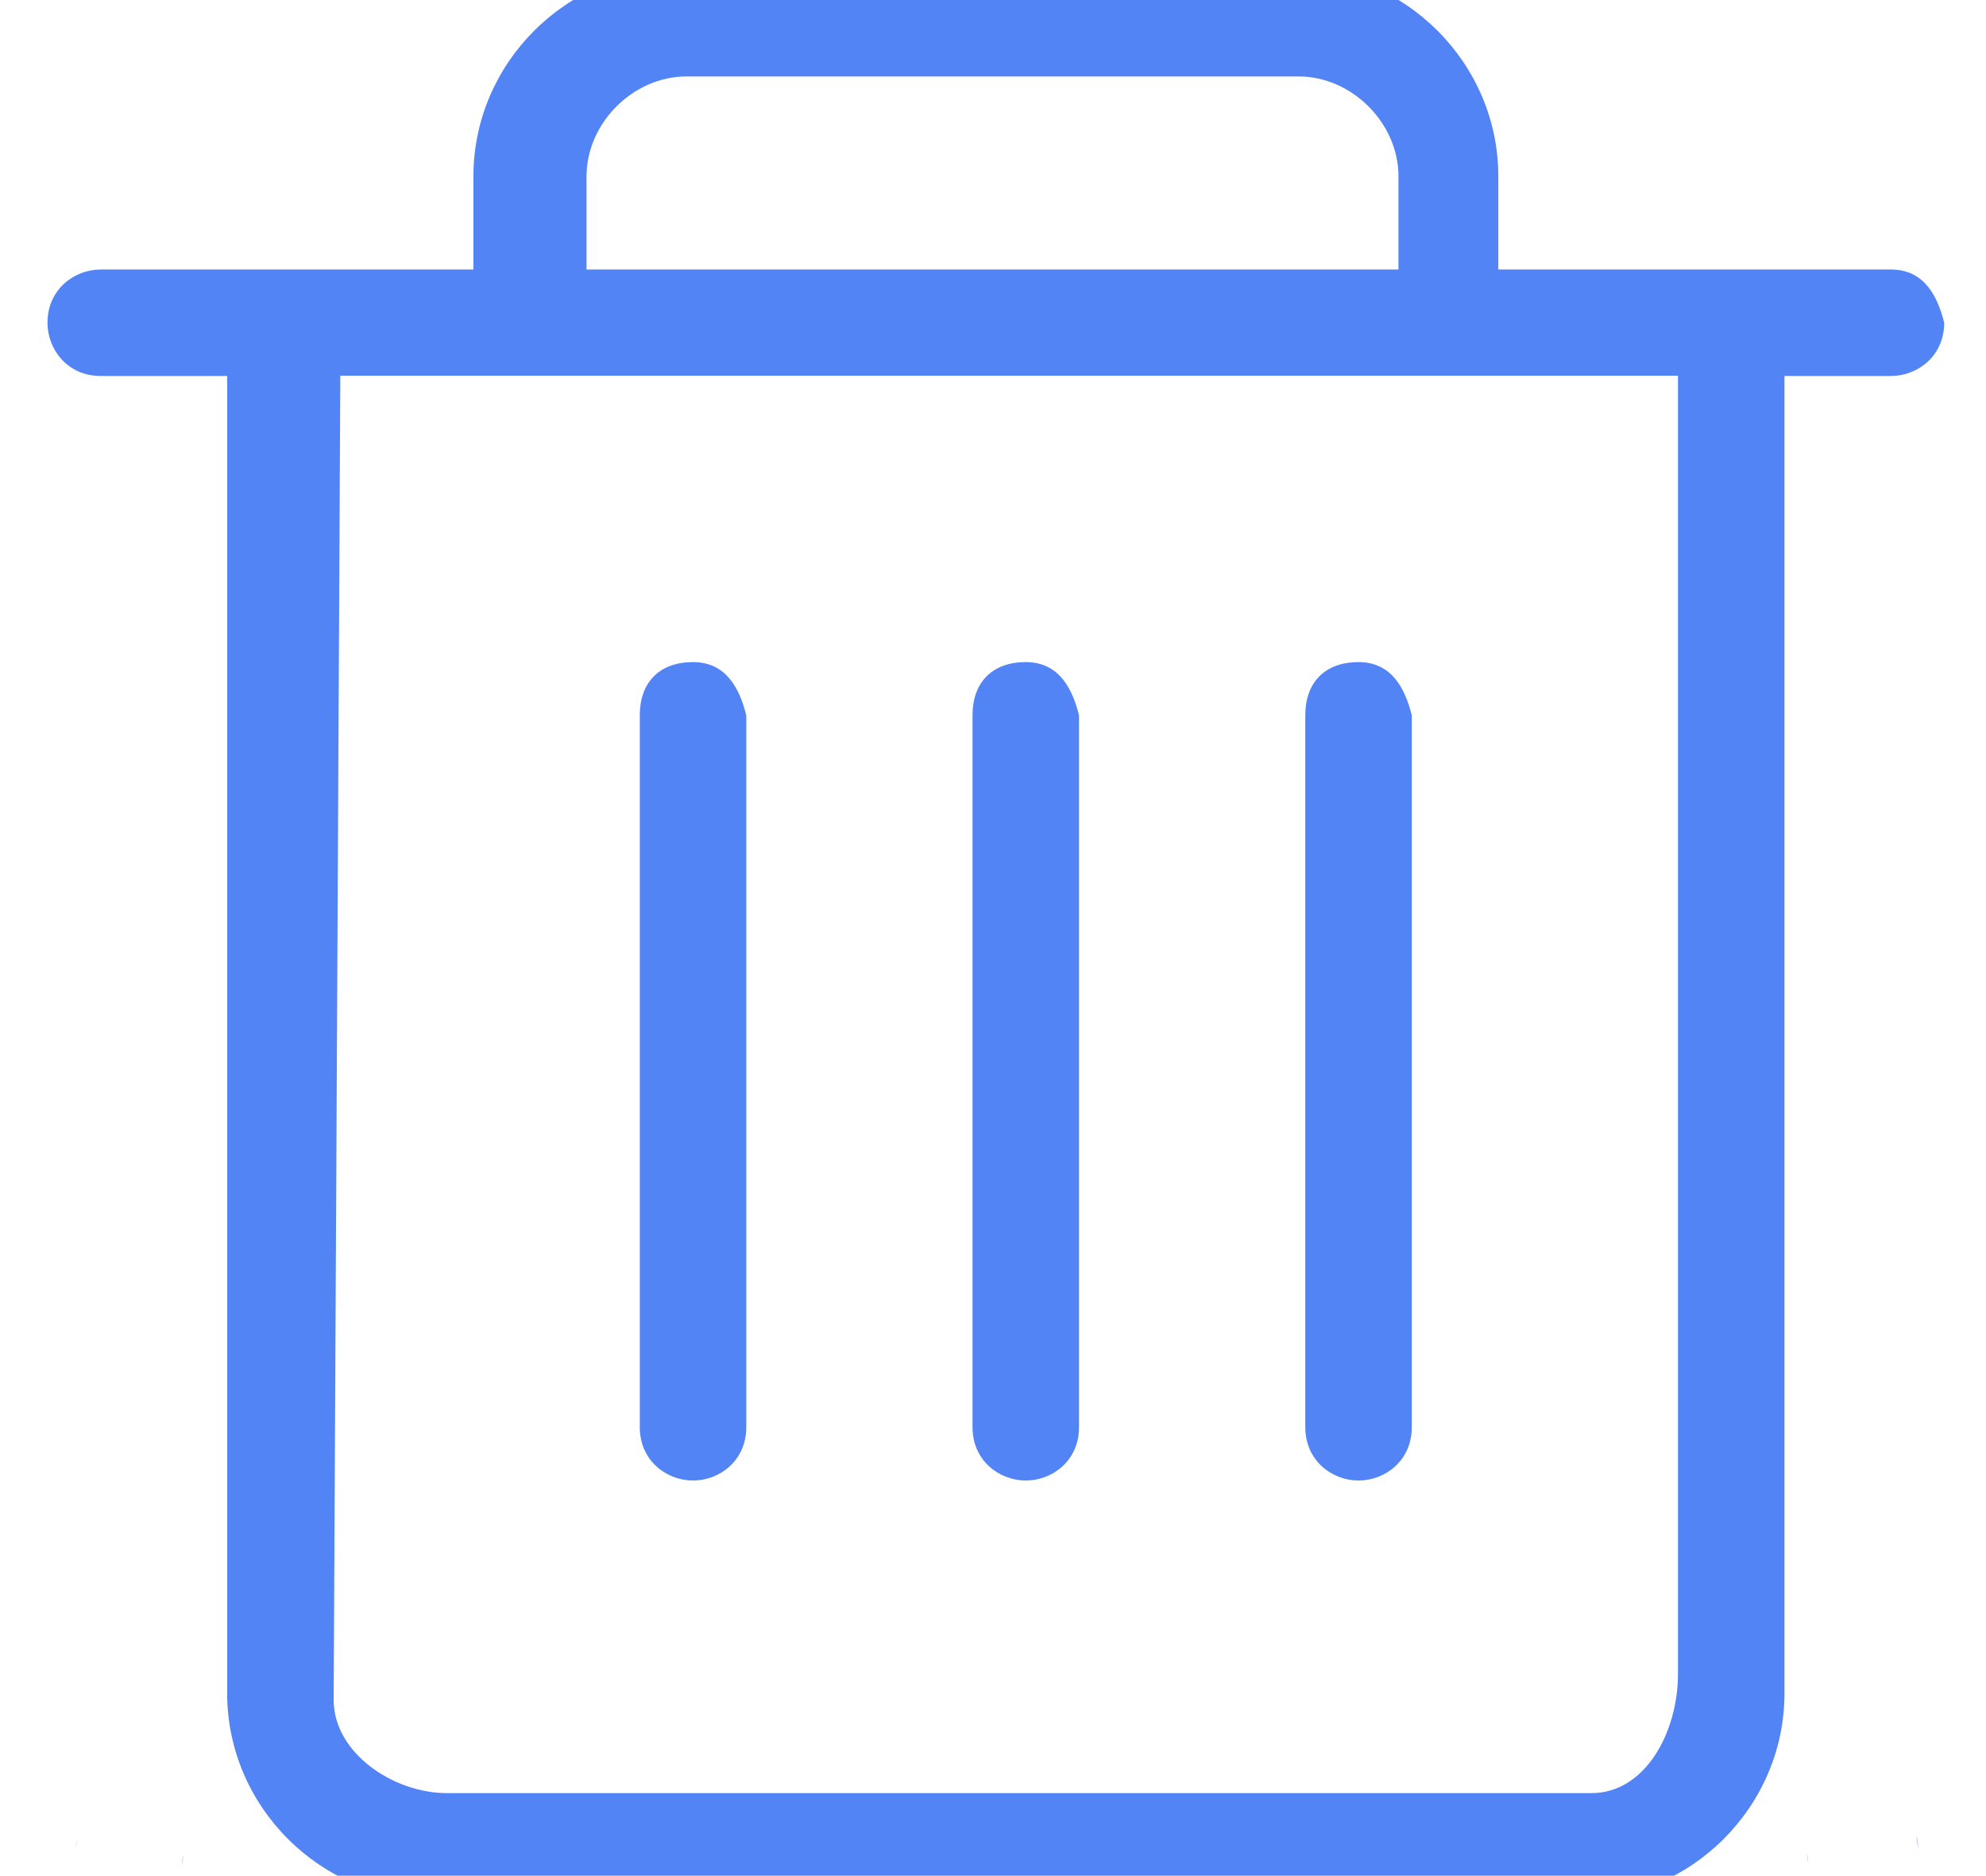 <?xml version="1.0" standalone="no"?><!DOCTYPE svg PUBLIC "-//W3C//DTD SVG 1.1//EN" "http://www.w3.org/Graphics/SVG/1.1/DTD/svg11.dtd"><svg class="icon" width="200px" height="188.93px" viewBox="0 0 1084 1024" version="1.1" xmlns="http://www.w3.org/2000/svg"><path fill="#5284f6" d="M1101.103 459.599l1.833 1.451q-0.904-0.764-1.833-1.451zM-16.383 461.687l3.31-2.622c-3.973 2.764-7.216 6.297-9.57 10.405z"  /><path fill="#5284f6" d="M100.029 1012.377c-0.294 1.961-0.598 3.908-0.866 5.881 0.551-2.092 0.876-4.497 0.894-6.975zM70.686 1040.383zM41.384 1008.827q0.318-2.202 0.661-4.405c-0.447 1.865-0.714 4.013-0.738 6.218z"  /><path fill="#5284f6" d="M1045.959 1001.99c0.37 2.304 0.7 4.621 1.031 6.937-0.090-2.781-0.541-5.423-1.307-7.927zM987.059 1017.126c-0.255-1.82-0.522-3.628-0.802-5.436 0.142 2.488 0.562 4.819 1.229 7.043z"  /><path fill="#5284f6" d="M1032.122 147.14h-214.314v-50.918c0-61.751-50.918-112.605-112.605-112.605h-334.2c-61.751 0-112.605 50.918-112.605 112.605v50.918h-203.417c-14.524 0-29.061 10.897-29.061 29.061 0 14.524 10.897 29.061 29.061 29.061h69.019v719.217c0 61.751 50.918 112.605 112.605 112.605h624.79c61.751 0 112.605-50.918 112.605-112.605v-719.217h58.123c14.524 0 29.061-10.897 29.061-29.061-3.641-14.537-10.897-29.061-29.061-29.061zM320.147 96.222c0-29.061 25.46-54.482 54.482-54.482h334.2c29.061 0 54.482 25.46 54.482 54.482v50.918h-443.165v-50.918zM915.888 913.533c0 32.69-18.165 65.38-47.226 65.38h-624.79c-29.061 0-61.751-21.793-61.751-50.918l3.628-722.871h730.126v708.474z"  /><path fill="#5284f6" d="M378.27 808.261c14.524 0 29.061-10.897 29.061-29.061v-388.682c-3.628-14.524-10.897-29.061-29.061-29.061s-29.061 10.897-29.061 29.061v388.682c0 18.152 14.537 29.061 29.061 29.061zM559.895 808.261c14.524 0 29.061-10.897 29.061-29.061v-388.682c-3.628-14.524-10.897-29.061-29.061-29.061s-29.074 10.897-29.074 29.061v388.682c0 18.152 14.55 29.061 29.074 29.061zM741.519 808.261c14.524 0 29.061-10.897 29.061-29.061v-388.682c-3.628-14.524-10.897-29.061-29.061-29.061s-29.061 10.897-29.061 29.061v388.682c0 18.152 14.537 29.061 29.061 29.061z"  /></svg>